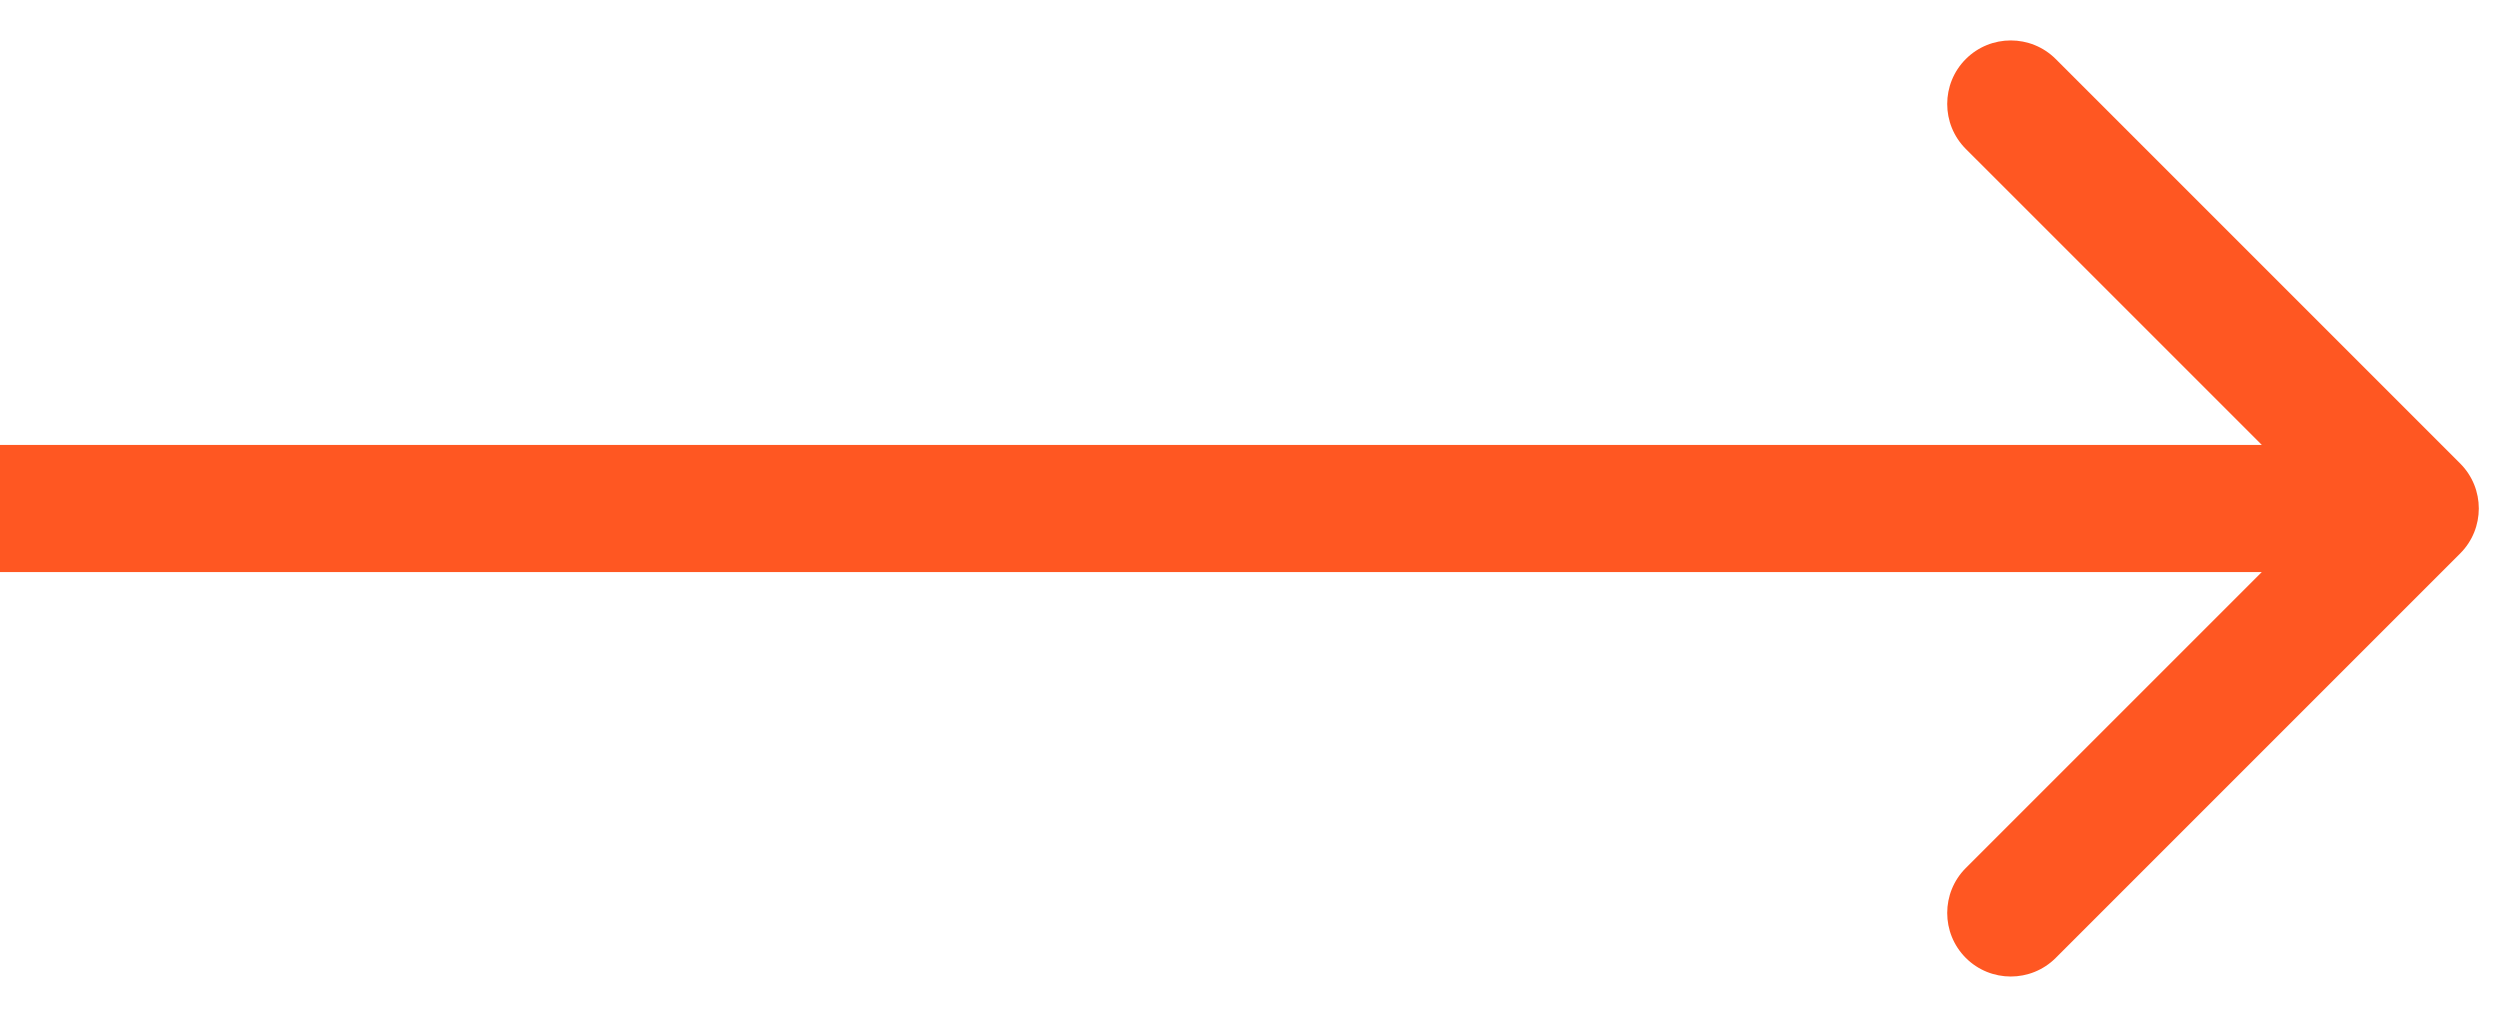 <svg width="59" height="24" viewBox="0 0 59 24" fill="none" xmlns="http://www.w3.org/2000/svg">
<path d="M58.061 13.061C58.646 12.475 58.646 11.525 58.061 10.939L48.515 1.393C47.929 0.808 46.979 0.808 46.393 1.393C45.808 1.979 45.808 2.929 46.393 3.515L54.879 12L46.393 20.485C45.808 21.071 45.808 22.021 46.393 22.607C46.979 23.192 47.929 23.192 48.515 22.607L58.061 13.061ZM0 13.5H57V10.5H0V13.5Z" fill="#FF5722"/>
</svg>
